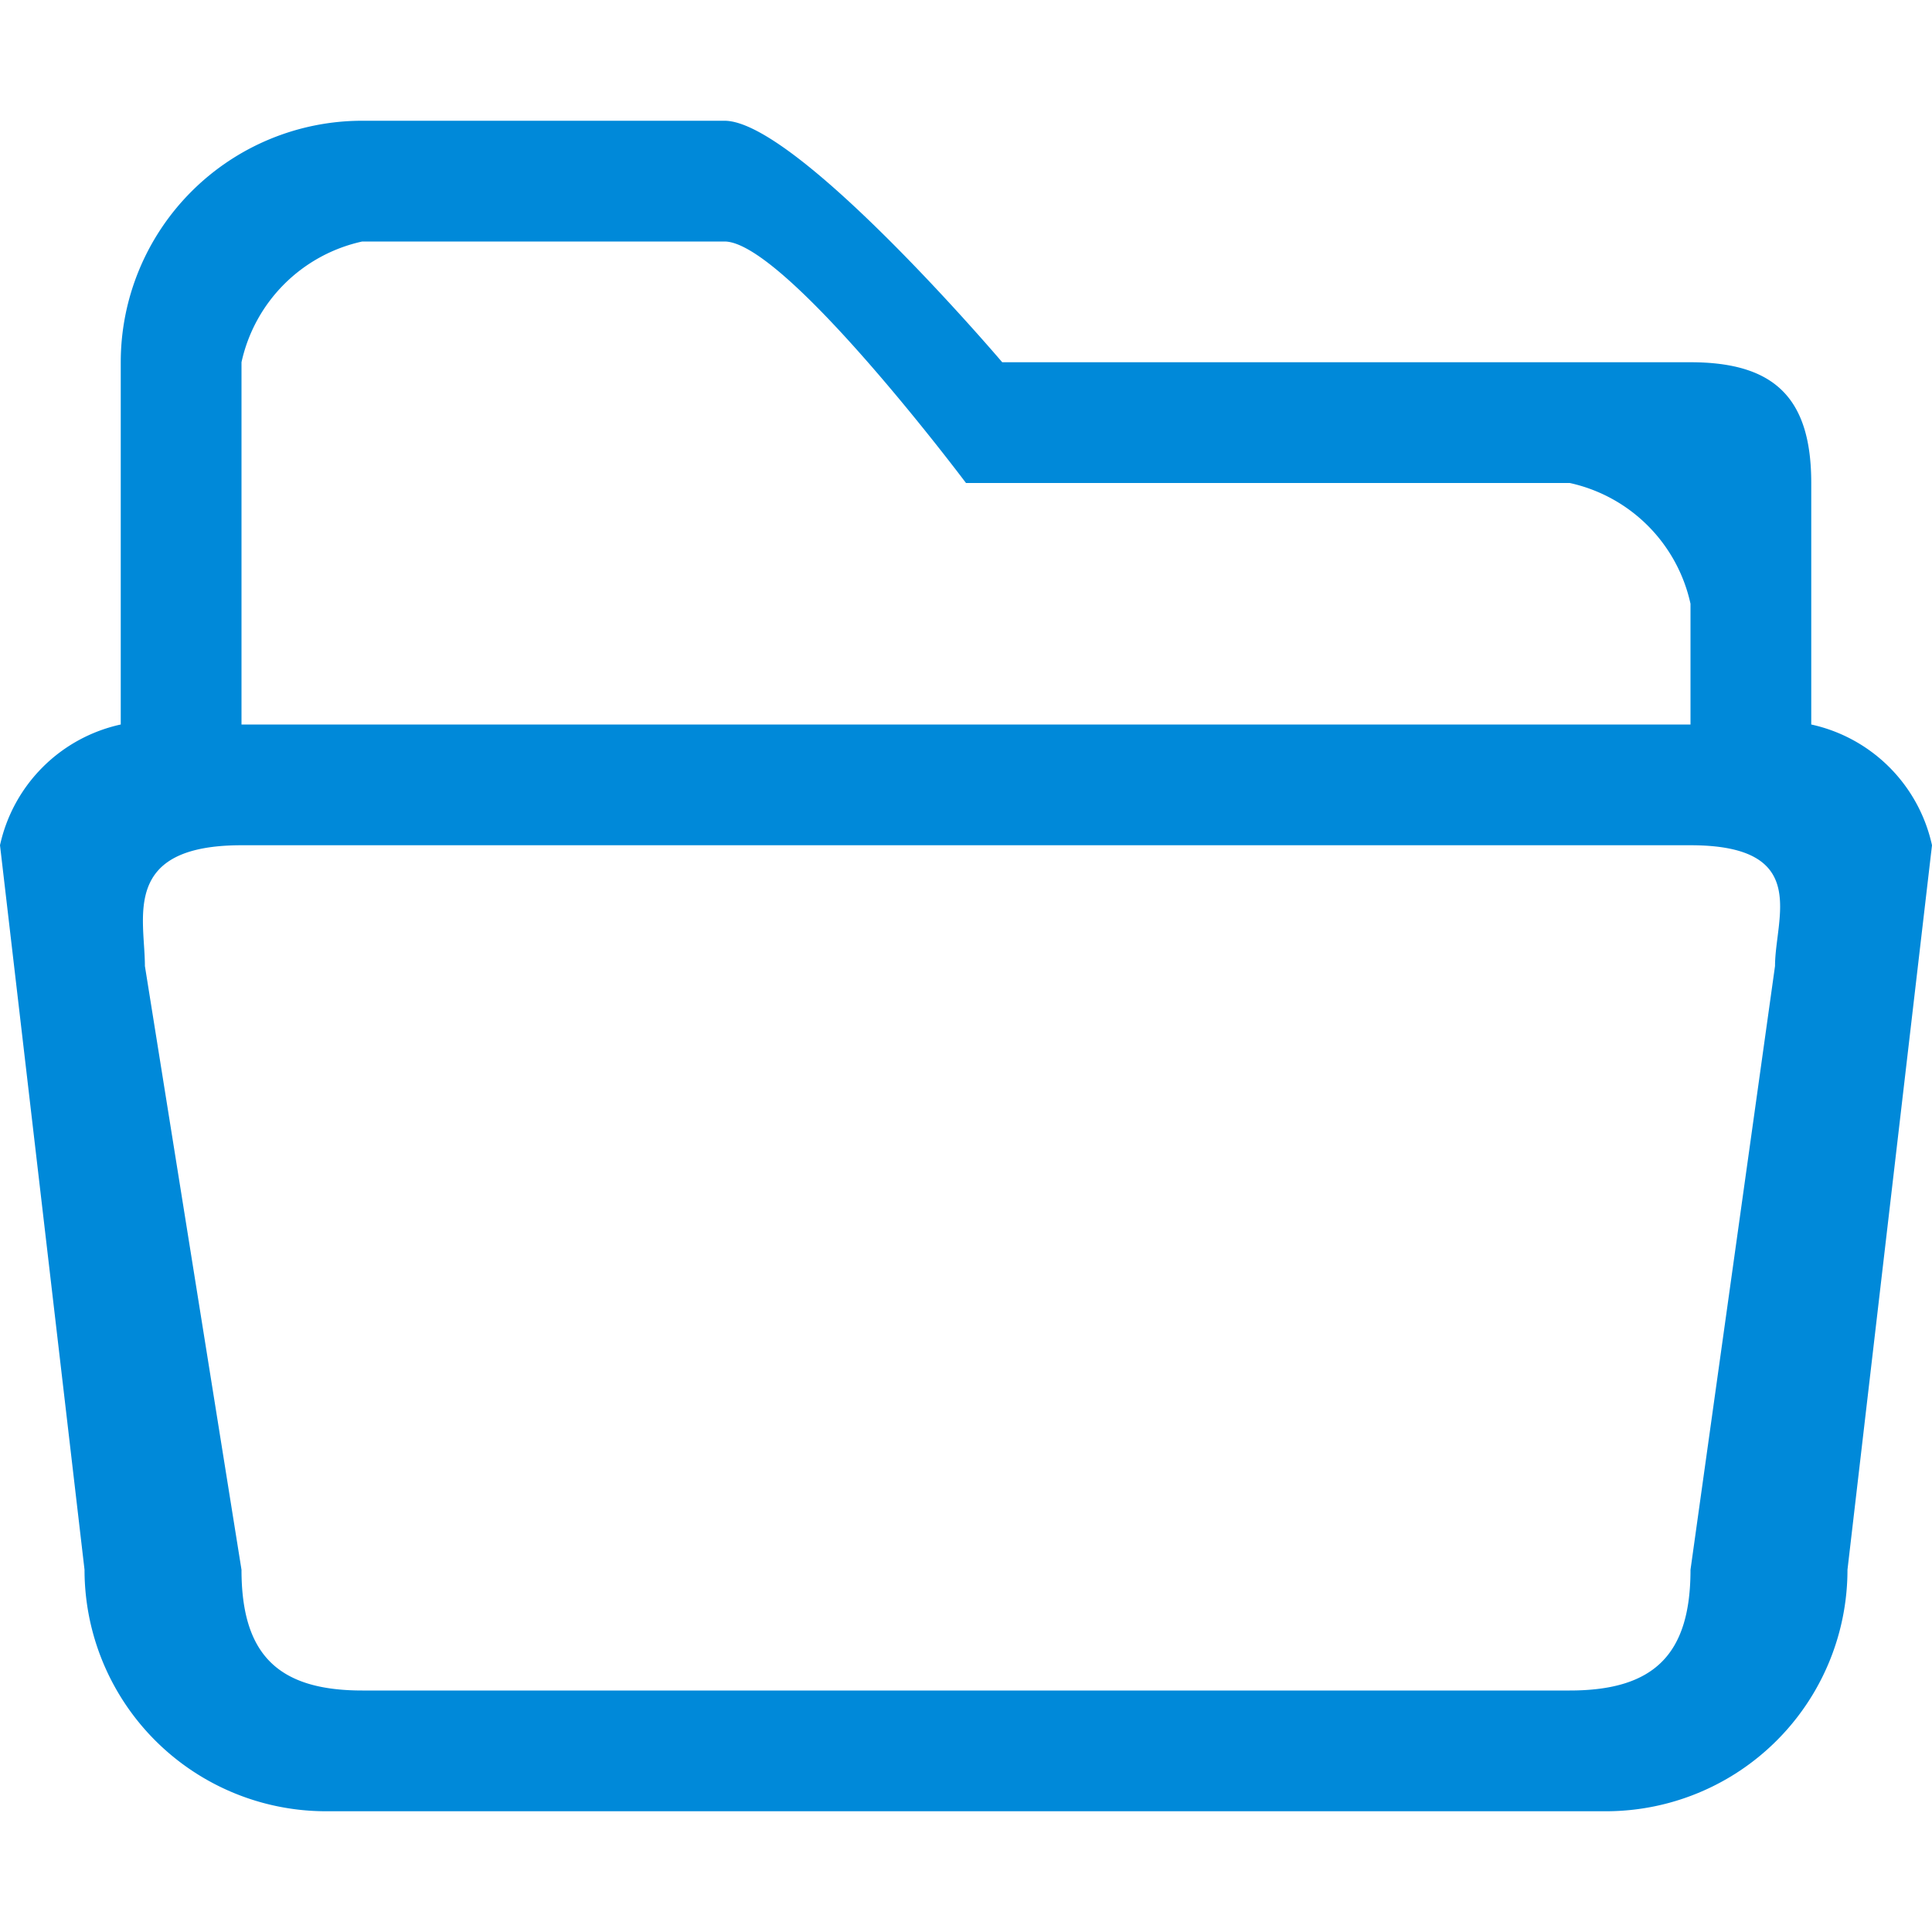 <svg data-name="Layer 1" xmlns="http://www.w3.org/2000/svg" width="16" height="16"><path d="M15 6V4c0-.7-.3-1-1-1H8.3S6.6 1 6 1H3a2 2 0 0 0-2 2v3a1.31 1.31 0 0 0-1 1l.7 6a2 2 0 0 0 2 2h10.6a2 2 0 0 0 2-2l.7-6a1.31 1.31 0 0 0-1-1zM2 3a1.31 1.31 0 0 1 1-1h3c.5 0 2 2 2 2h5a1.31 1.31 0 0 1 1 1v1H2zm12.7 5l-.7 5c0 .7-.3 1-1 1H3c-.7 0-1-.3-1-1l-.8-5c0-.4-.2-1 .8-1h12c1 0 .7.6.7 1z" fill="#0089d9" fill-rule="evenodd"/></svg>